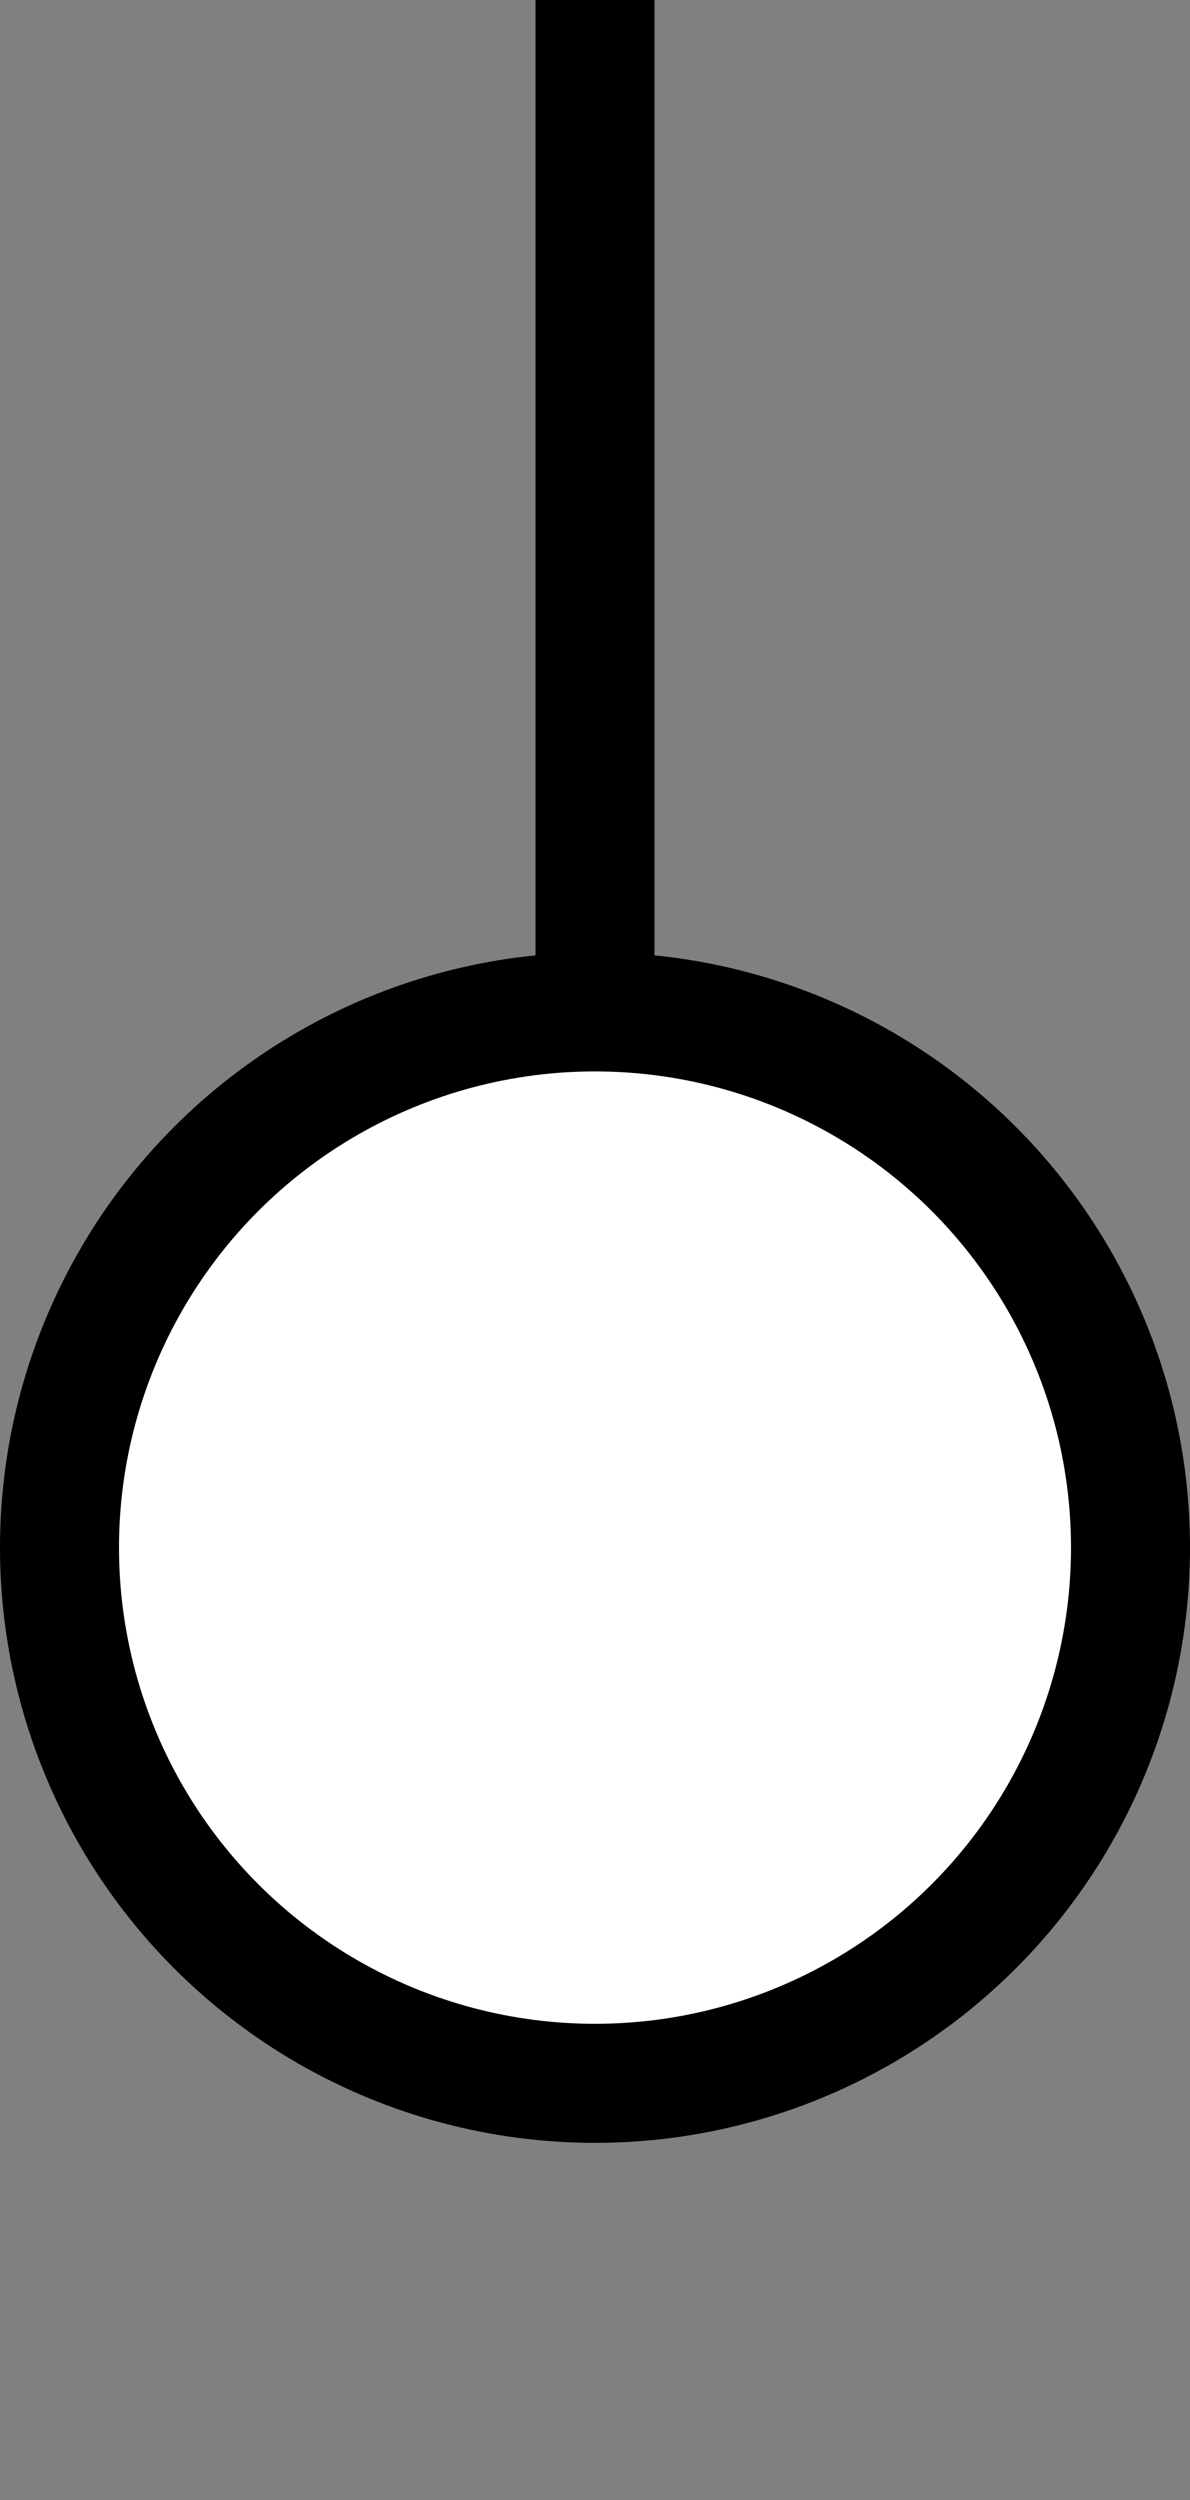 <svg width="20" height="42" viewBox="0 0 20 42" fill="none" xmlns="http://www.w3.org/2000/svg">
<rect x="0" y="0" width="20" height="42" fill="#808080" stroke="none"/>
<g clip-path="url(#clip0)">
<circle cx="10" cy="26" r="9" transform="rotate(-180 10 26)" fill="white" stroke="black" stroke-width="2"/>
<path d="M10 18L10 -37" stroke="black" stroke-width="2"/>
</g>
<defs>
<clipPath id="clip0">
<rect width="20" height="42" fill="white" transform="translate(20 42) rotate(-180)"/>
</clipPath>
</defs>
</svg>

